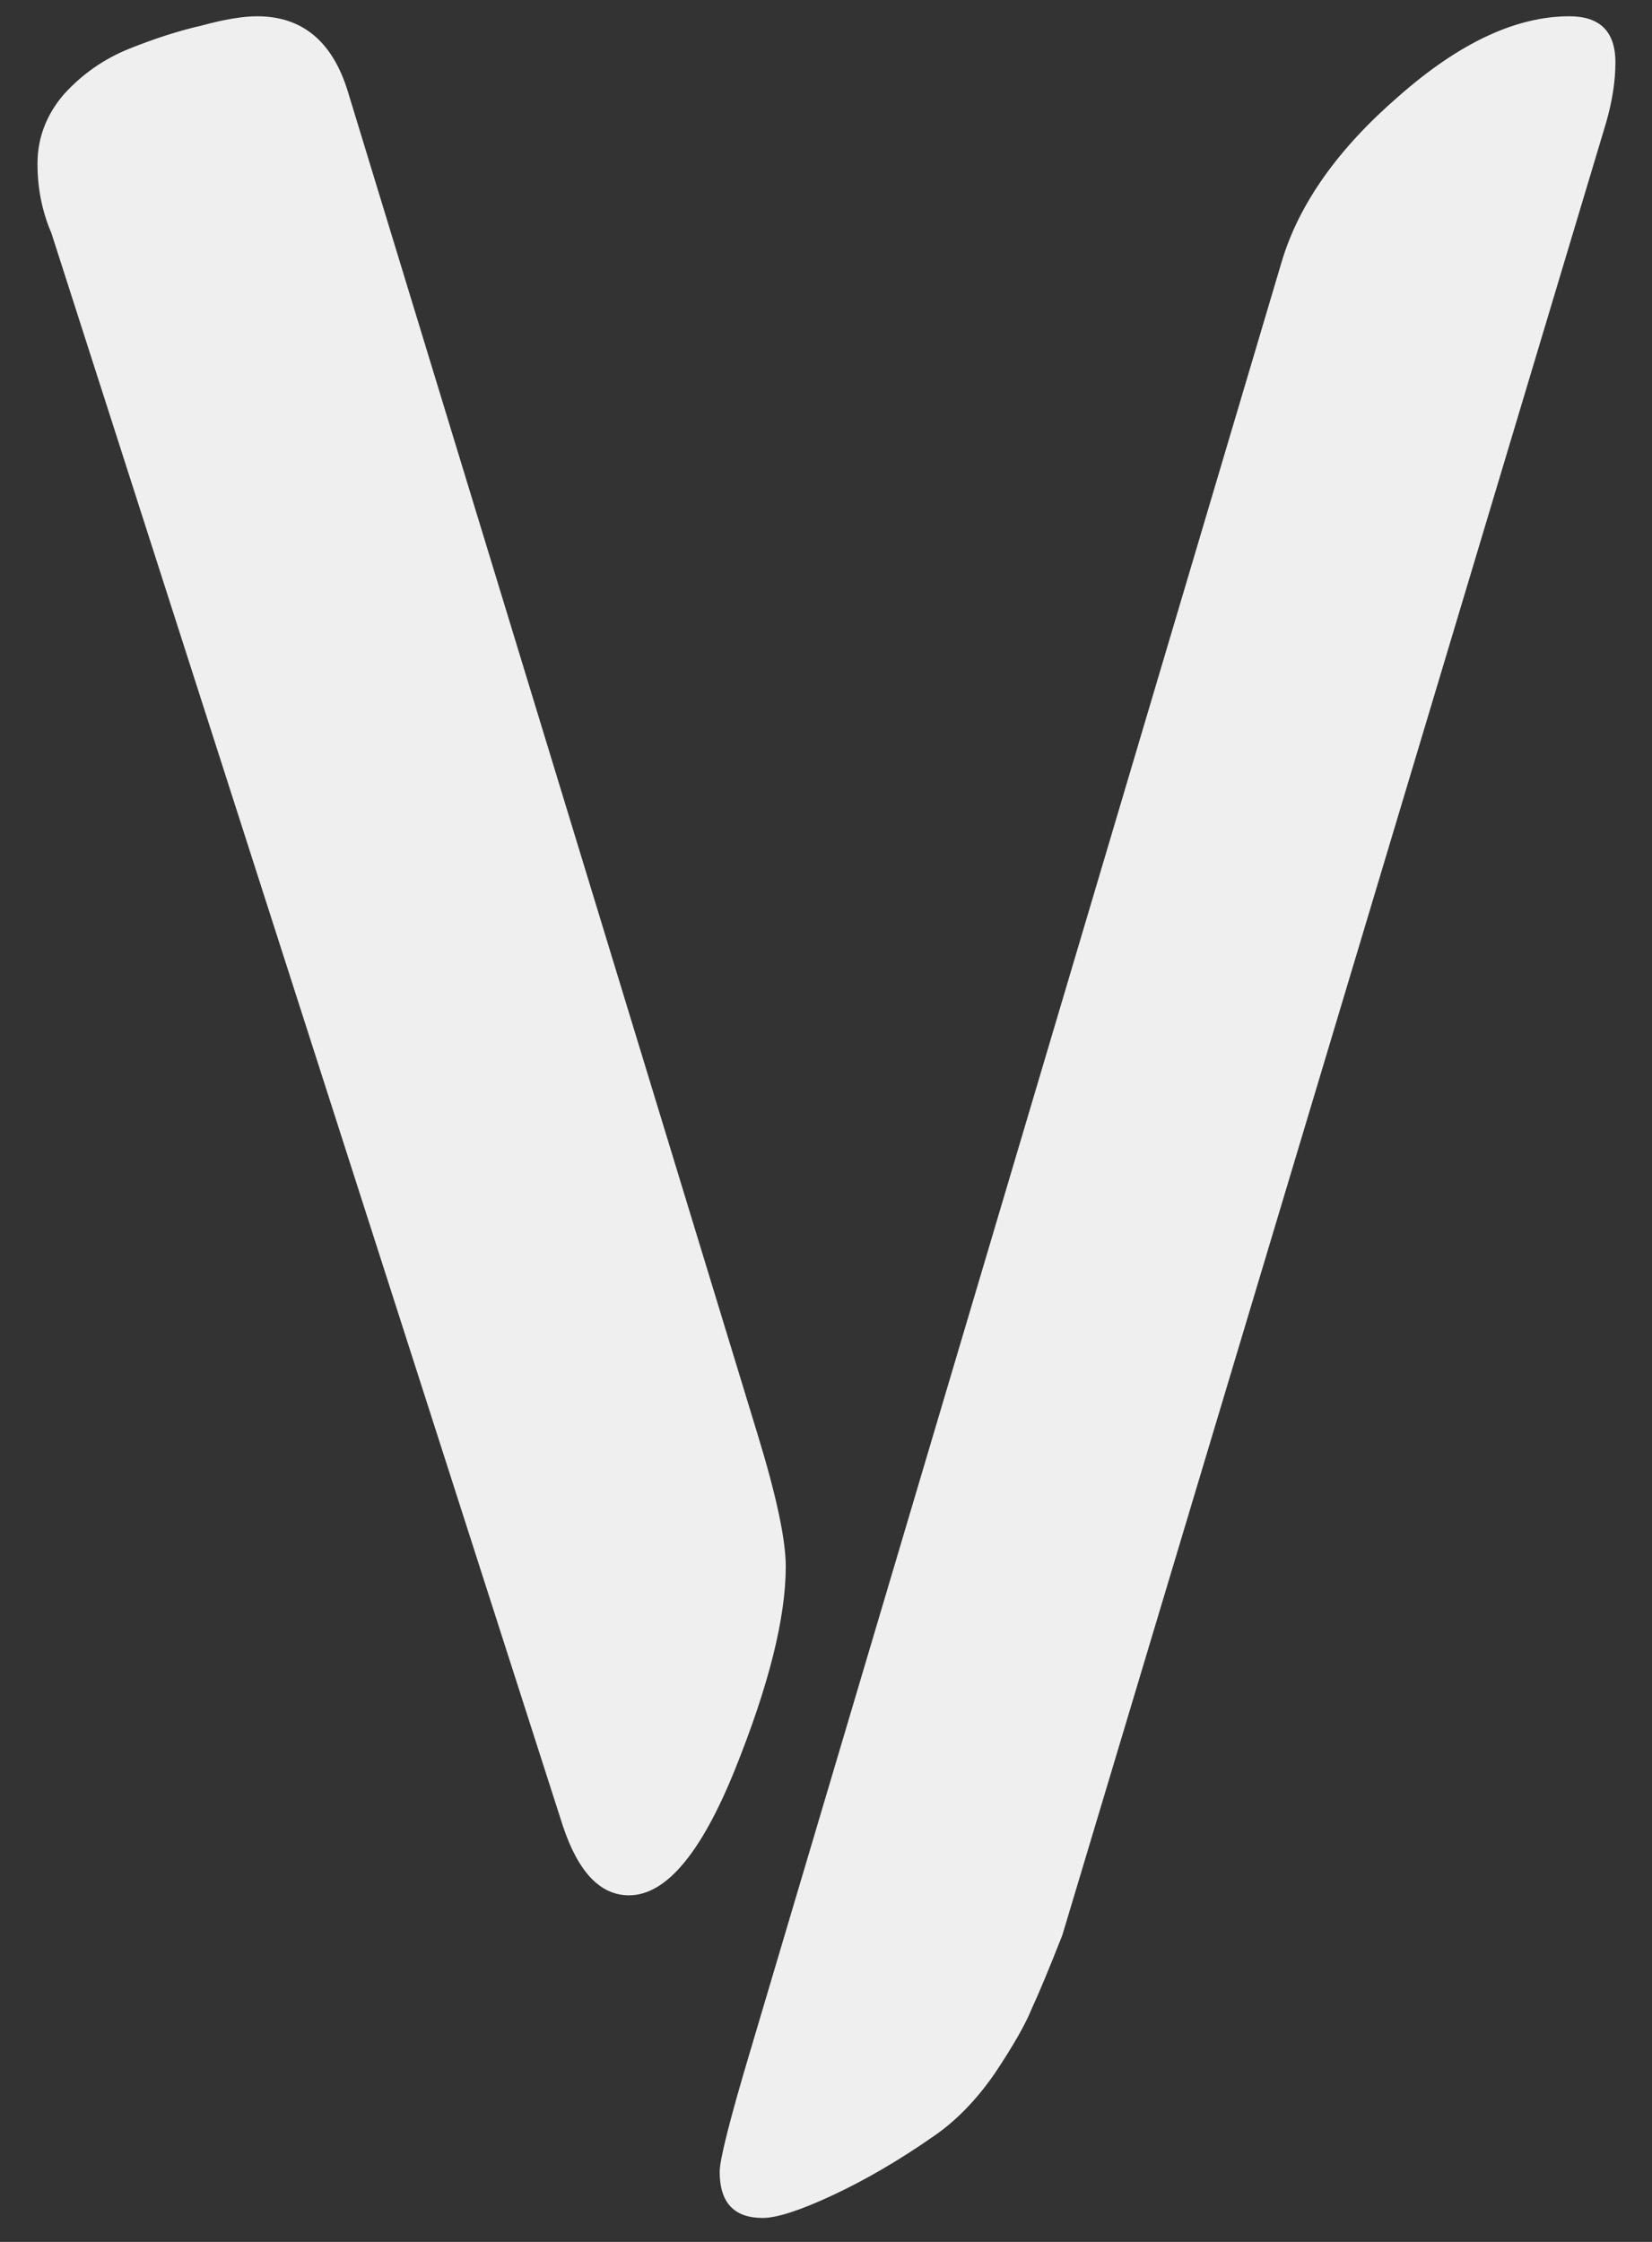 <svg width="42" height="57" viewBox="0 0 42 57" fill="none" xmlns="http://www.w3.org/2000/svg">
<rect x="0" y="0" width="42" height="57" fill="#333333" stroke="none"/>
<path d="M14.312 46.43L1.305 5.922C1.07 5.375 0.953 4.789 0.953 4.164C0.953 3.513 1.174 2.927 1.617 2.406C2.086 1.885 2.646 1.495 3.297 1.234C3.948 0.974 4.56 0.779 5.133 0.648C5.706 0.492 6.174 0.414 6.539 0.414C7.685 0.414 8.453 1.052 8.844 2.328L19.273 36.508C19.742 38.044 19.977 39.151 19.977 39.828C19.977 41.13 19.547 42.849 18.688 44.984C17.828 47.12 16.93 48.188 15.992 48.188C15.263 48.188 14.703 47.602 14.312 46.43ZM40.836 3.109L27.008 49.203C26.669 50.062 26.409 50.688 26.227 51.078C26.07 51.469 25.758 52.016 25.289 52.719C24.82 53.396 24.299 53.93 23.727 54.32C22.867 54.919 22.021 55.414 21.188 55.805C20.354 56.195 19.755 56.391 19.391 56.391C18.662 56.391 18.297 56 18.297 55.219C18.297 54.906 18.557 53.878 19.078 52.133L32.594 6.625C33.036 5.167 34.026 3.773 35.562 2.445C37.099 1.091 38.544 0.414 39.898 0.414C40.68 0.414 41.07 0.805 41.07 1.586C41.07 2.055 40.992 2.562 40.836 3.109Z" fill="#EFEFEF"/>
</svg>
